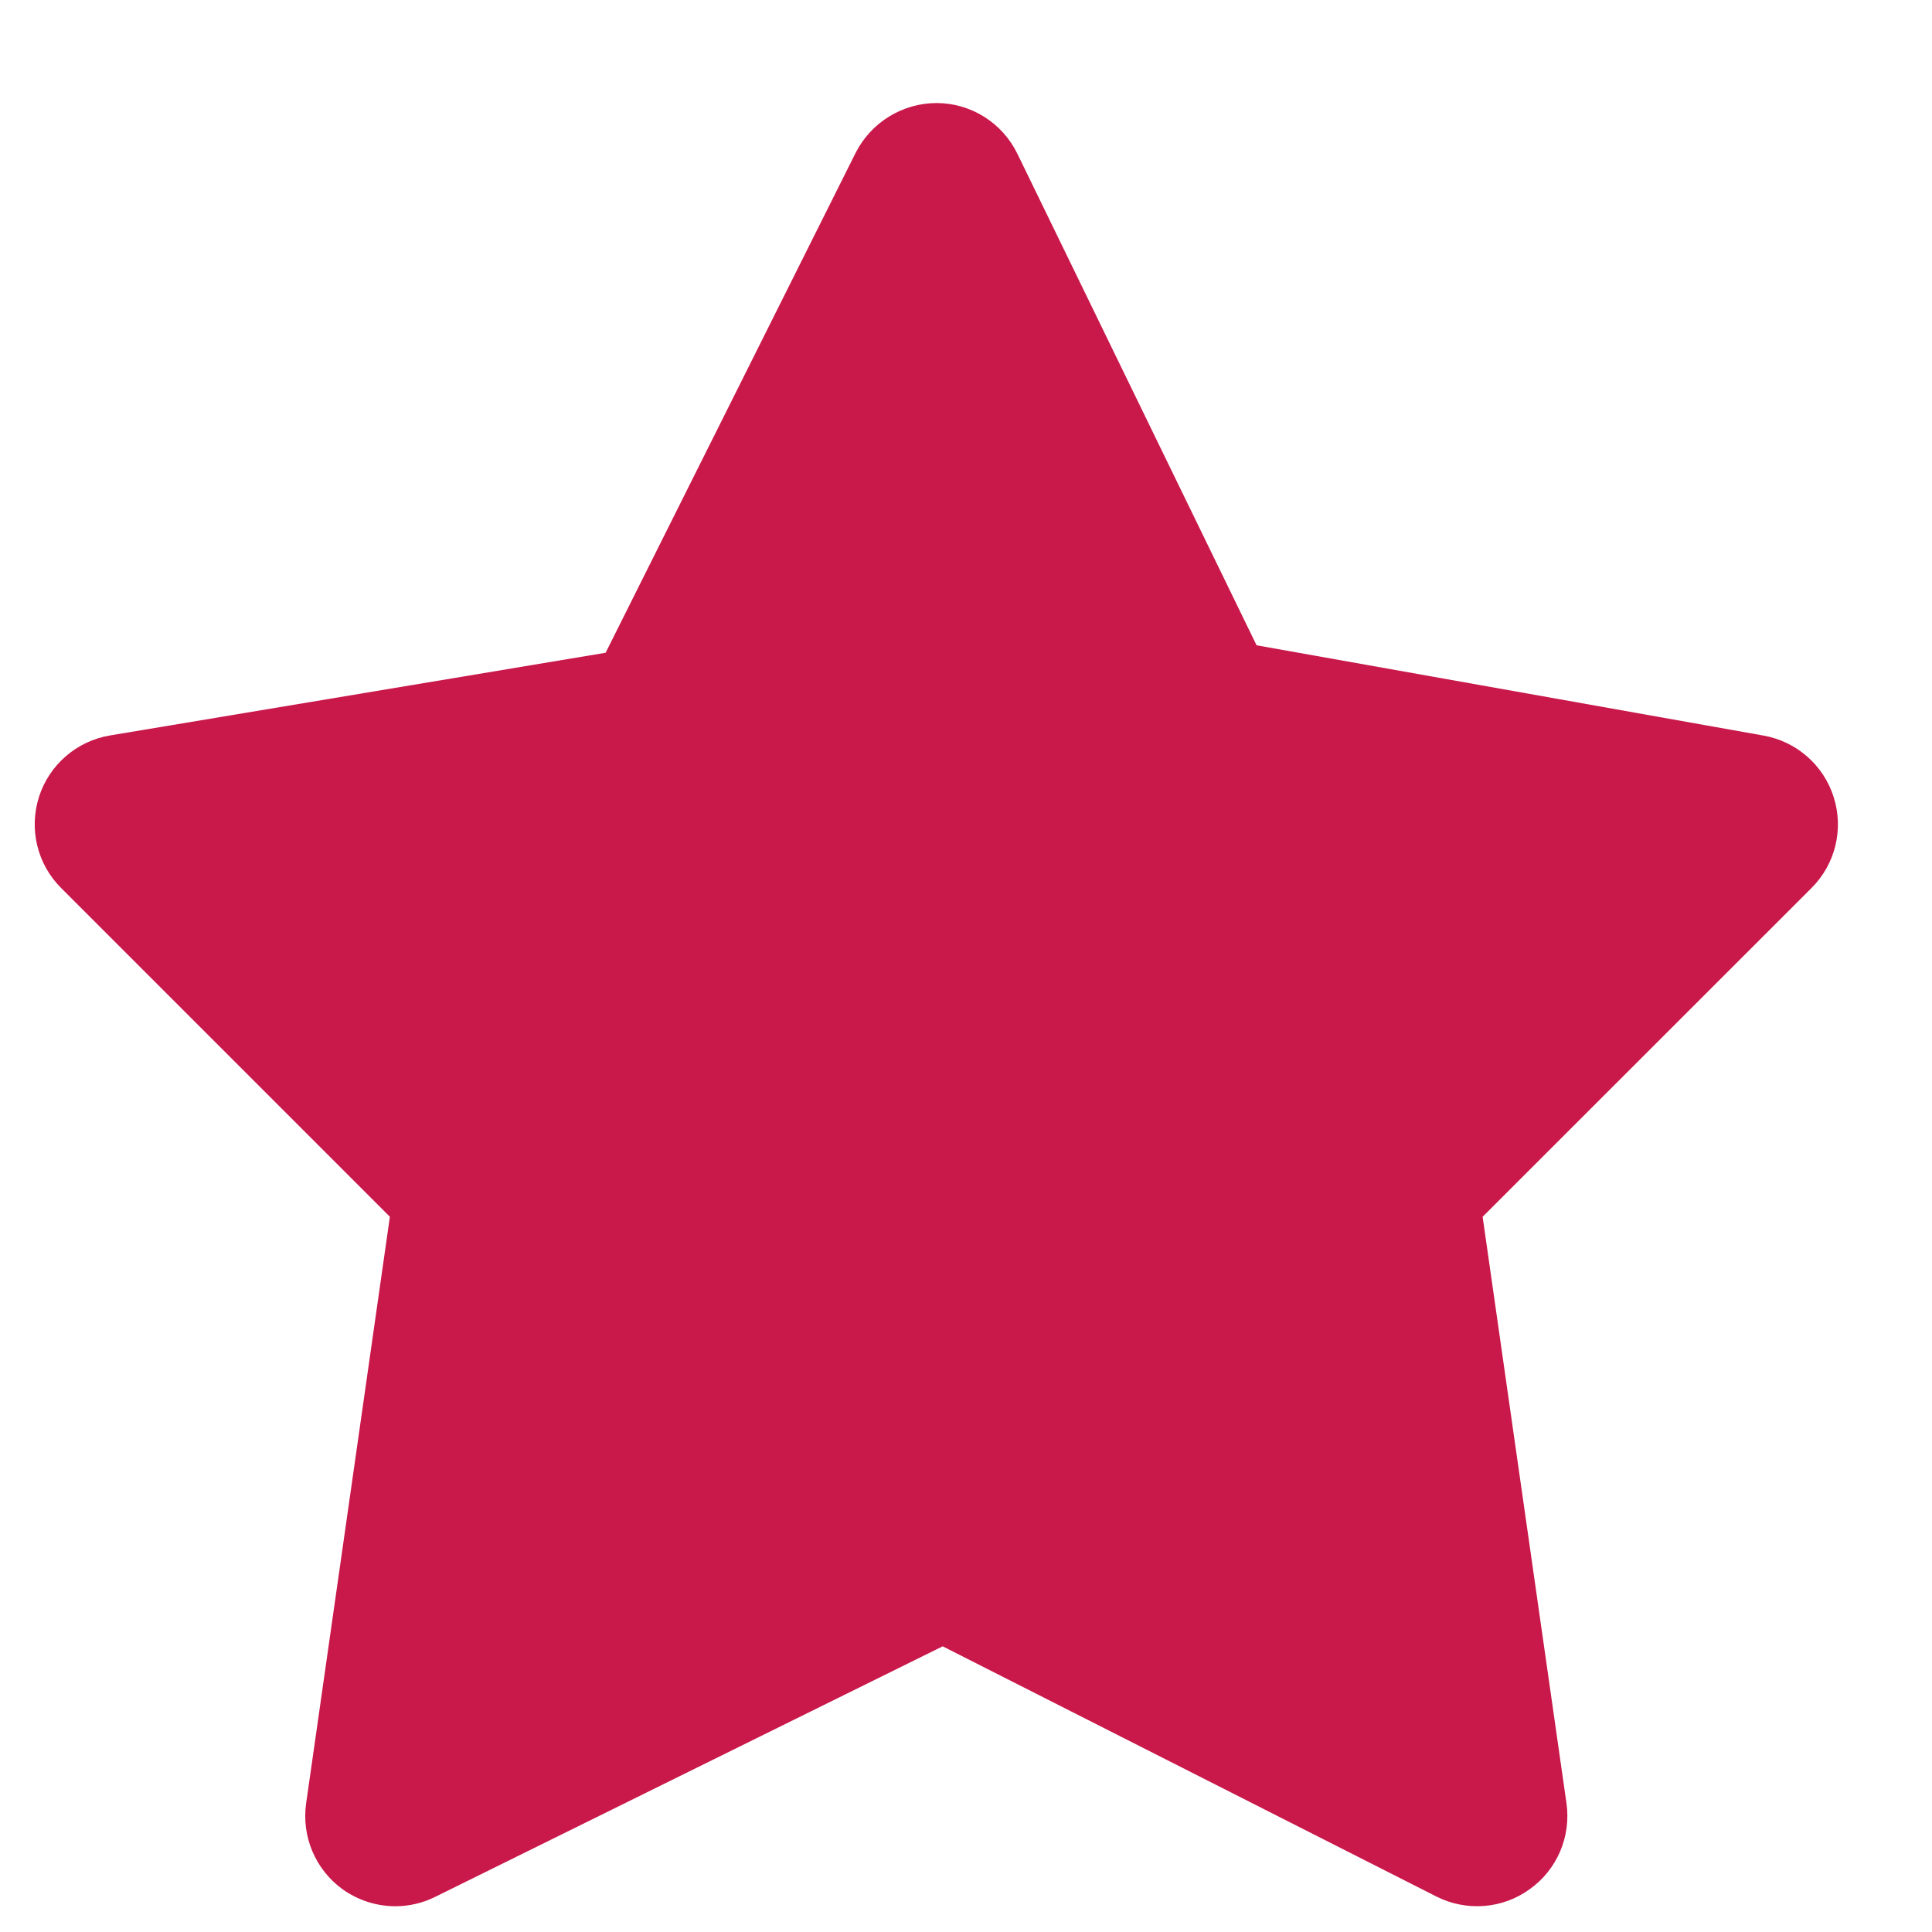 <svg width="15" height="15" viewBox="0 0 15 15" fill="none" xmlns="http://www.w3.org/2000/svg">
<path d="M3.07 14.8C2.922 14.8 2.778 14.753 2.658 14.667C2.448 14.514 2.34 14.257 2.377 14L3.027 9.447L0.475 6.895C0.289 6.71 0.223 6.436 0.303 6.186C0.383 5.937 0.596 5.753 0.854 5.71L4.702 5.068L6.643 1.187C6.763 0.95 7.007 0.8 7.273 0.8C7.54 0.801 7.782 0.954 7.899 1.194L9.756 5.01L13.692 5.711C13.949 5.757 14.159 5.941 14.237 6.19C14.316 6.439 14.249 6.711 14.064 6.895L11.511 9.447L12.162 14C12.199 14.259 12.089 14.517 11.876 14.668C11.665 14.821 11.386 14.842 11.153 14.725L7.319 12.782L3.379 14.727C3.283 14.775 3.177 14.8 3.07 14.8Z" fill="#C9184A"/>
</svg>
